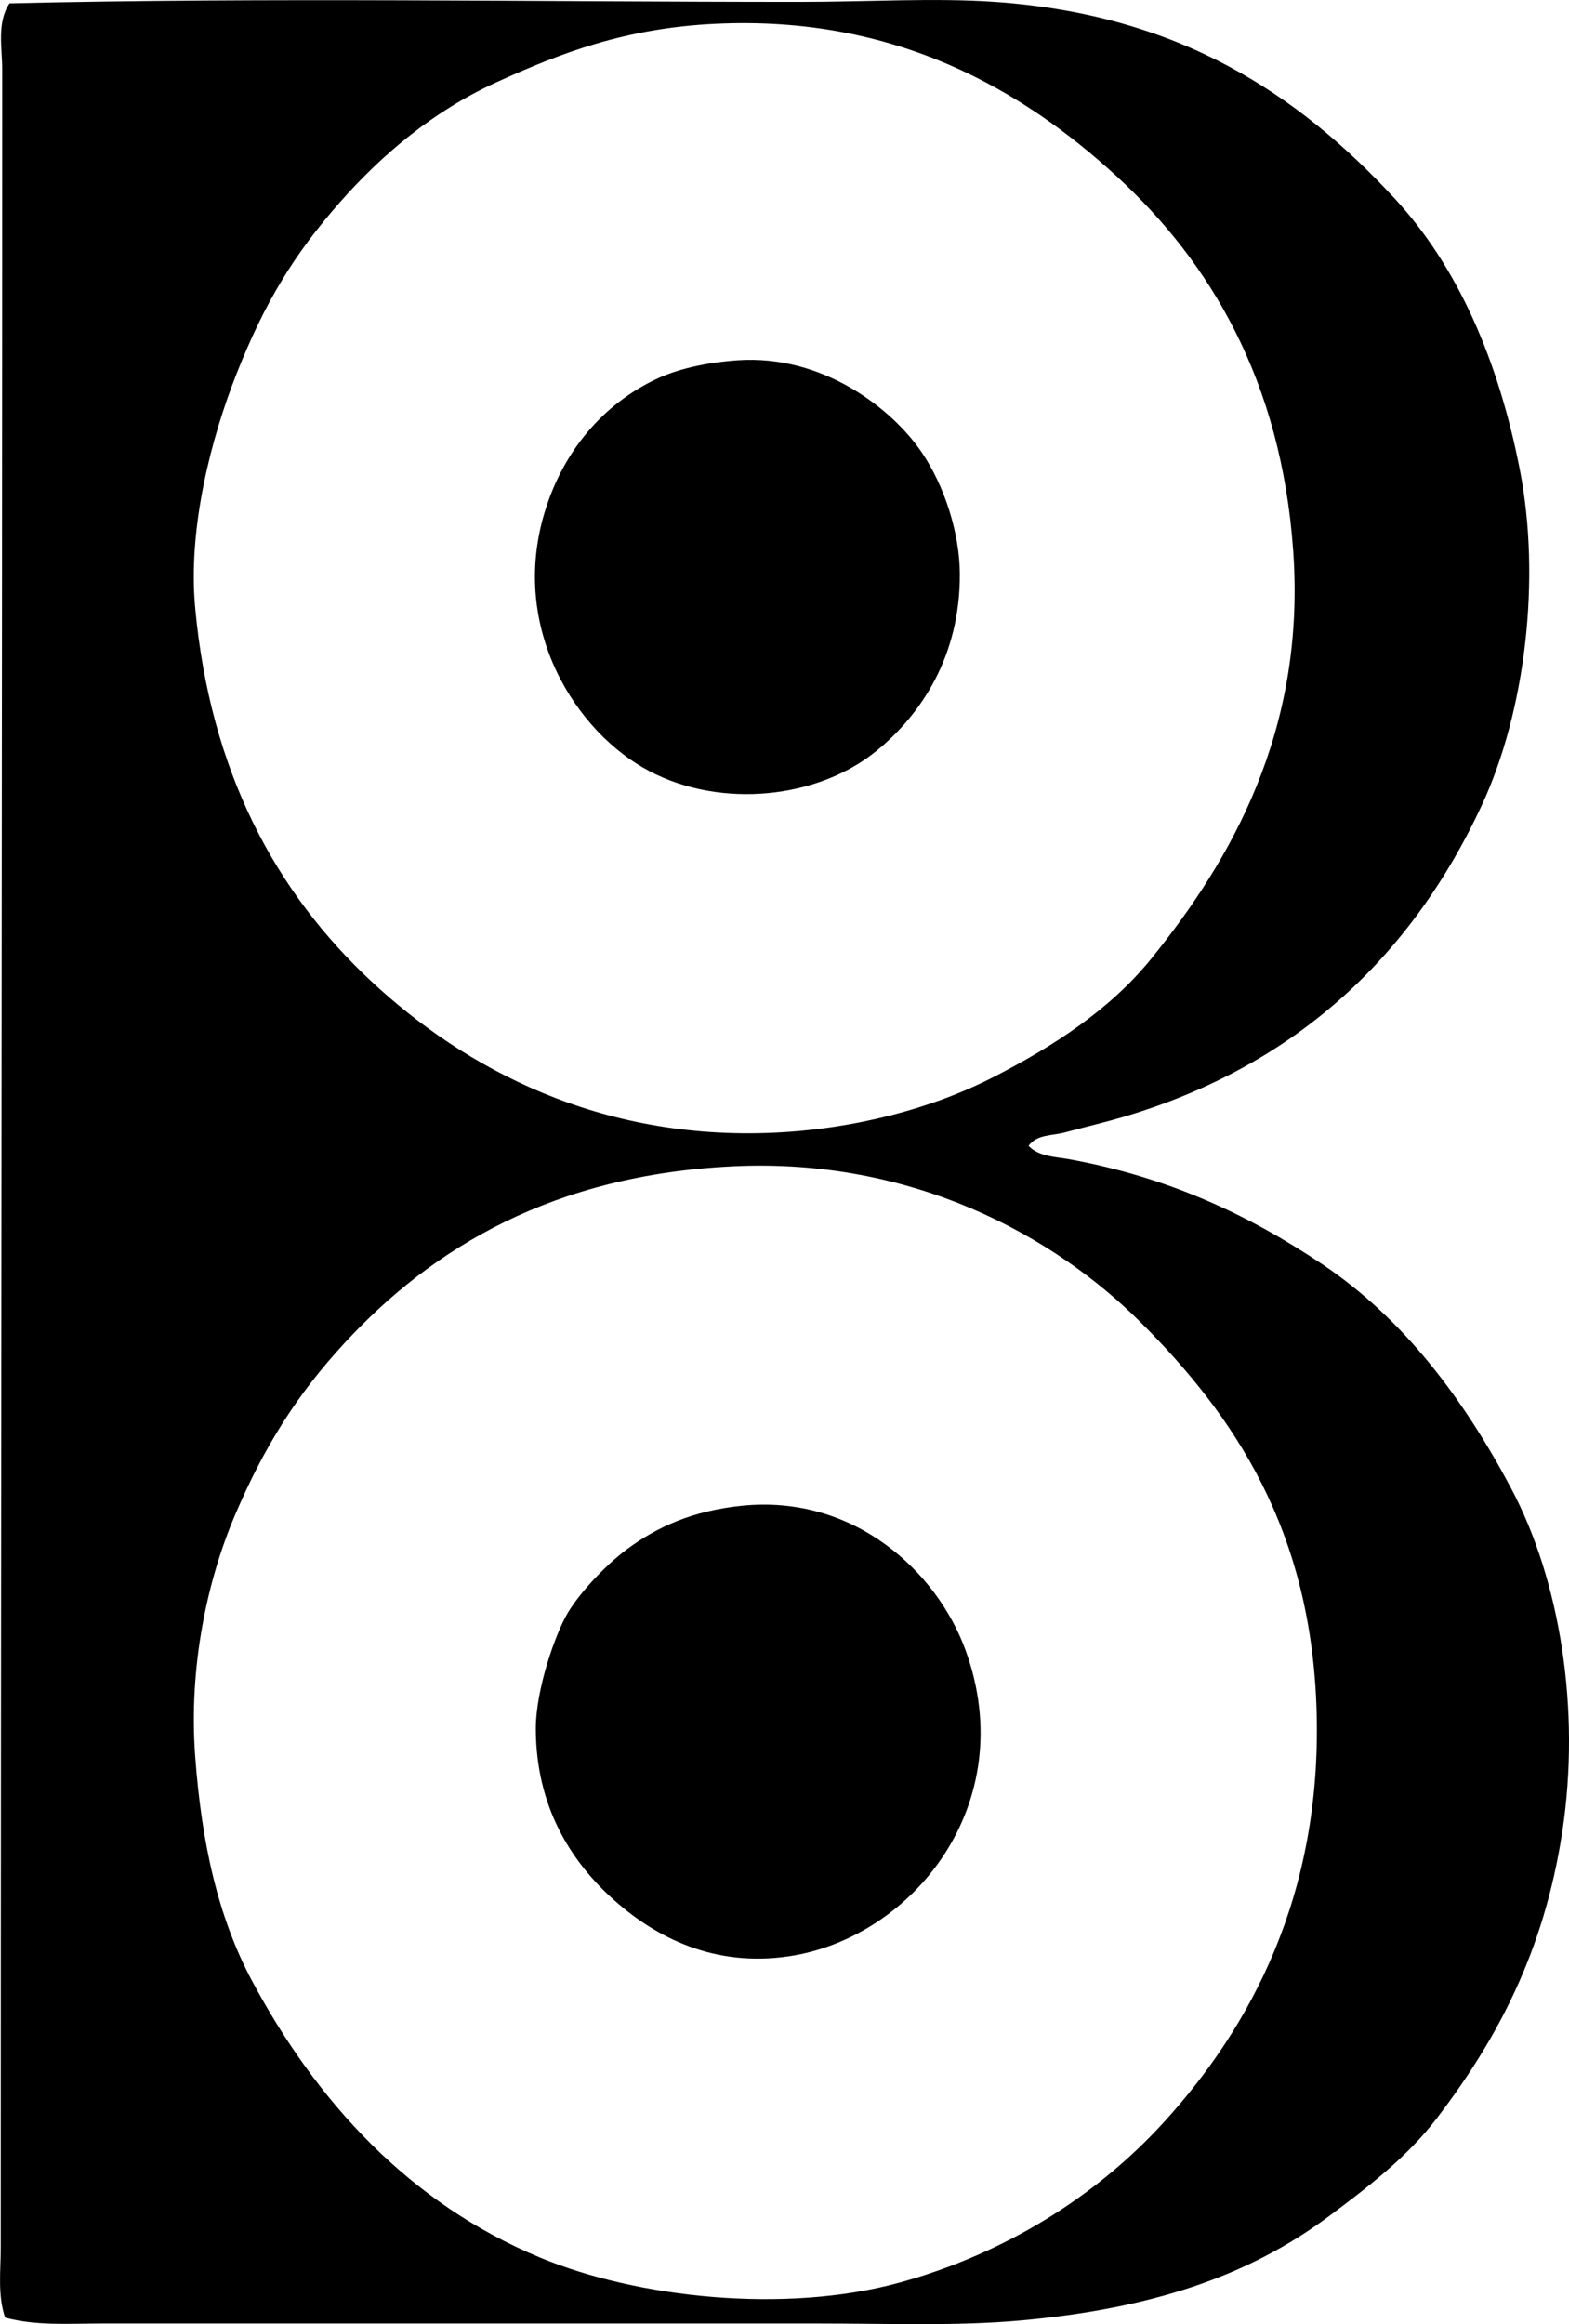 <svg enable-background="new 0 0 52.805 78.177" viewBox="0 0 52.805 78.177" xmlns="http://www.w3.org/2000/svg"><g clip-rule="evenodd" fill-rule="evenodd"><path d="m34.616 38.543c.345.364.904.367 1.329.443 3.399.61 6.099 1.893 8.562 3.543 2.744 1.837 4.759 4.542 6.348 7.529 1.648 3.098 2.351 7.445 1.723 11.563-.615 4.031-2.195 6.983-4.232 9.645-.977 1.276-2.29 2.293-3.642 3.297-2.743 2.037-6.017 3.104-10.383 3.494-2.127.189-4.402.099-6.741.099-7.949-.001-16.26.001-24.161 0-1.099 0-2.199.084-3.247-.197-.258-.759-.147-1.58-.147-2.362 0-24.197.049-48.597.049-73.27 0-.708-.188-1.574.246-2.214 8.618-.206 17.834-.049 26.572-.049 2.315 0 4.554-.142 6.594 0 6.232.432 10.204 3.118 13.434 6.594 2.125 2.288 3.507 5.433 4.232 9.152.712 3.657.188 8.109-1.279 11.269-2.458 5.289-6.588 9.072-12.745 10.678-.423.11-.879.224-1.329.344-.379.101-.907.053-1.183.442zm-17.911-35.774c-2.103.957-3.84 2.418-5.265 4.035-1.523 1.728-2.528 3.349-3.494 5.807-.817 2.08-1.628 5.109-1.378 7.824.508 5.522 2.704 9.578 5.954 12.597 3.123 2.902 7.629 5.336 13.532 5.068 2.709-.124 5.328-.816 7.381-1.87 2.045-1.05 3.937-2.283 5.314-3.986 2.657-3.285 5.209-7.646 4.773-13.729-.409-5.707-2.787-9.697-5.954-12.597-3.134-2.869-7.404-5.407-13.483-5.118-3.031.145-5.185.97-7.38 1.969zm-5.118 42.417c-1.57 1.701-2.696 3.462-3.69 5.806-.911 2.146-1.551 5.048-1.329 8.07.218 2.968.779 5.447 1.919 7.578 2.155 4.027 5.276 7.469 9.694 9.3 3.274 1.358 8.253 1.897 12.105.837 3.583-.987 6.63-2.931 8.858-5.364 2.948-3.221 5.338-7.66 5.167-13.828-.17-6.131-2.777-9.962-5.905-13.089-2.938-2.938-7.701-5.553-13.729-5.265-6.019.288-10.085 2.7-13.09 5.955z"/><path d="m24.824 12.119c2.87-.199 5.203 1.629 6.2 3.101.759 1.119 1.273 2.703 1.279 4.084.013 2.784-1.318 4.742-2.805 5.954-1.975 1.61-5.216 1.947-7.627.689-2.48-1.294-4.724-4.799-3.543-8.71.635-2.101 2.001-3.649 3.74-4.477.714-.342 1.686-.567 2.756-.641z"/><path d="m24.971 50.648c3.789-.384 6.571 2.229 7.529 4.872 1.865 5.145-1.771 9.666-5.954 10.284-2.51.371-4.457-.631-5.856-1.87-1.51-1.337-2.643-3.191-2.657-5.757-.008-1.354.671-3.253 1.083-3.937.396-.657 1.24-1.572 1.968-2.116 1.036-.773 2.248-1.31 3.887-1.476z"/></g></svg>